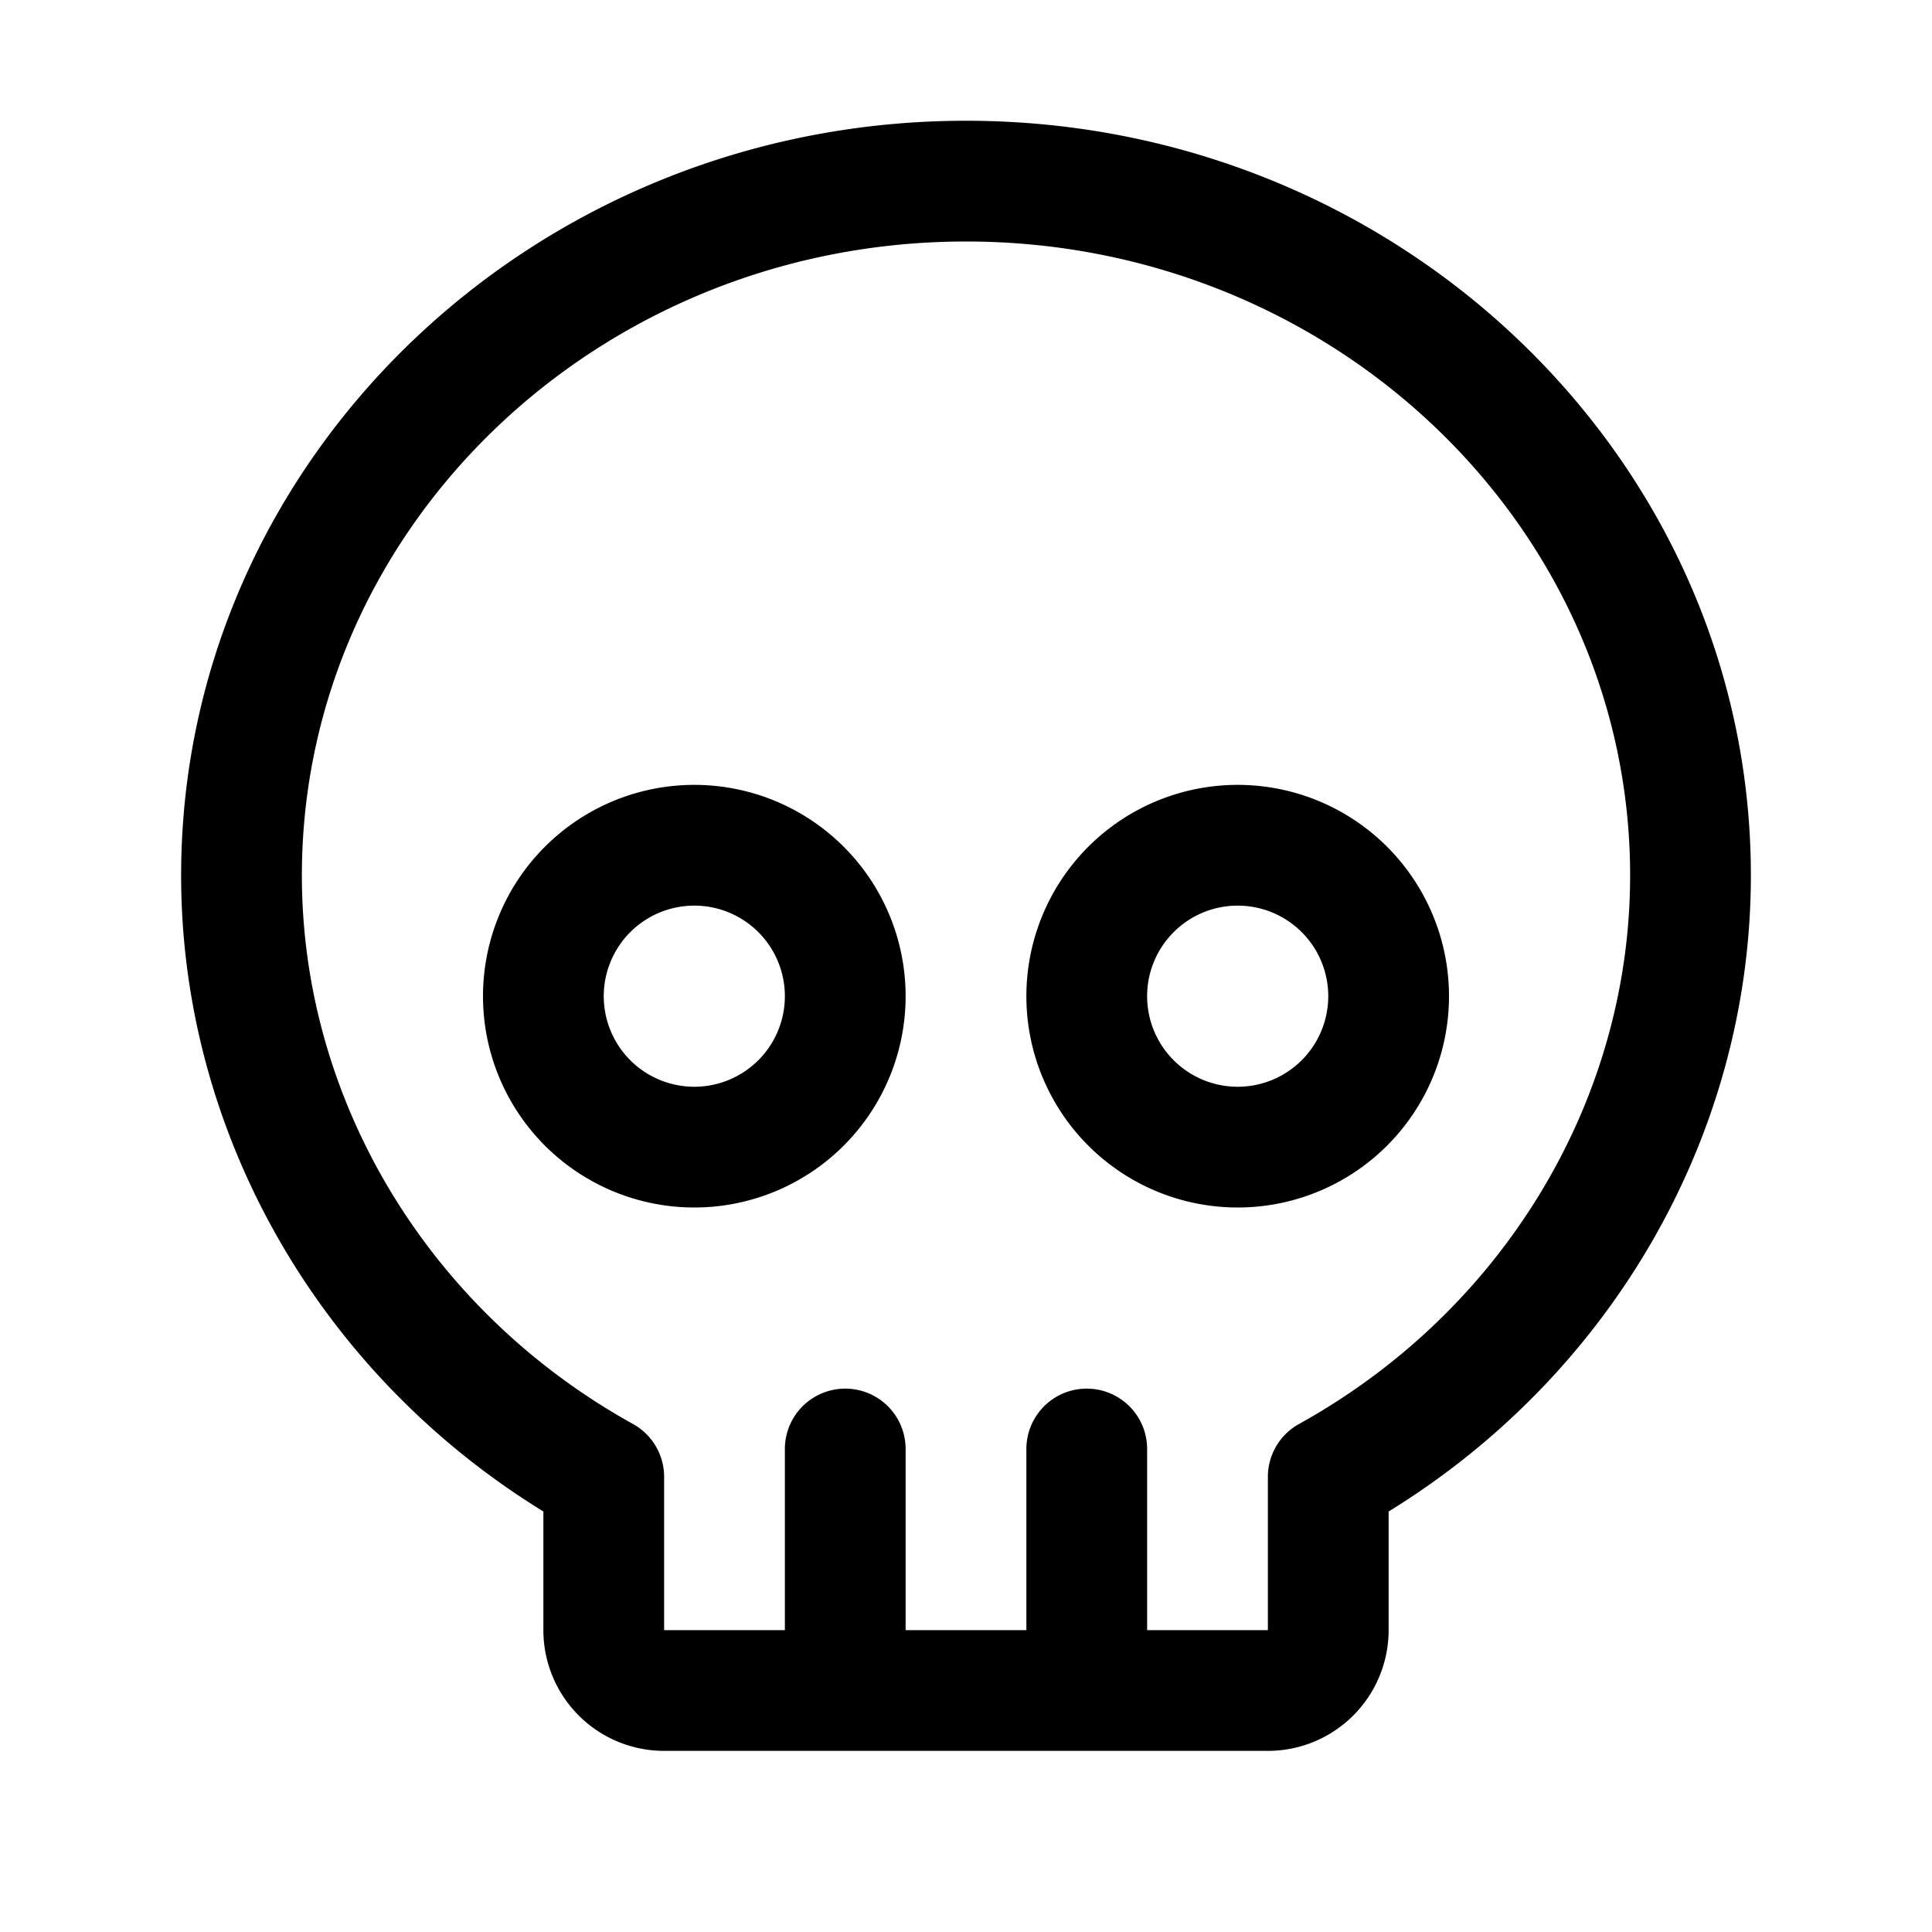<svg xmlns="http://www.w3.org/2000/svg" width="1em" height="1em" viewBox="0 0 256 256"><path fill="currentColor" d="M92 104a28 28 0 1 0 28 28a28 28 0 0 0-28-28m0 40a12 12 0 1 1 12-12a12 12 0 0 1-12 12m72-40a28 28 0 1 0 28 28a28 28 0 0 0-28-28m0 40a12 12 0 1 1 12-12a12 12 0 0 1-12 12M128 16C70.65 16 24 60.86 24 116c0 34.1 18.27 66 48 84.28V216a16 16 0 0 0 16 16h80a16 16 0 0 0 16-16v-15.72C213.73 182 232 150.1 232 116c0-55.14-46.65-100-104-100m44.12 172.69a8 8 0 0 0-4.12 7V216h-16v-24a8 8 0 0 0-16 0v24h-16v-24a8 8 0 0 0-16 0v24H88v-20.31a8 8 0 0 0-4.12-7C56.81 173.69 40 145.84 40 116c0-46.32 39.48-84 88-84s88 37.68 88 84c0 29.83-16.81 57.69-43.88 72.69"/></svg>